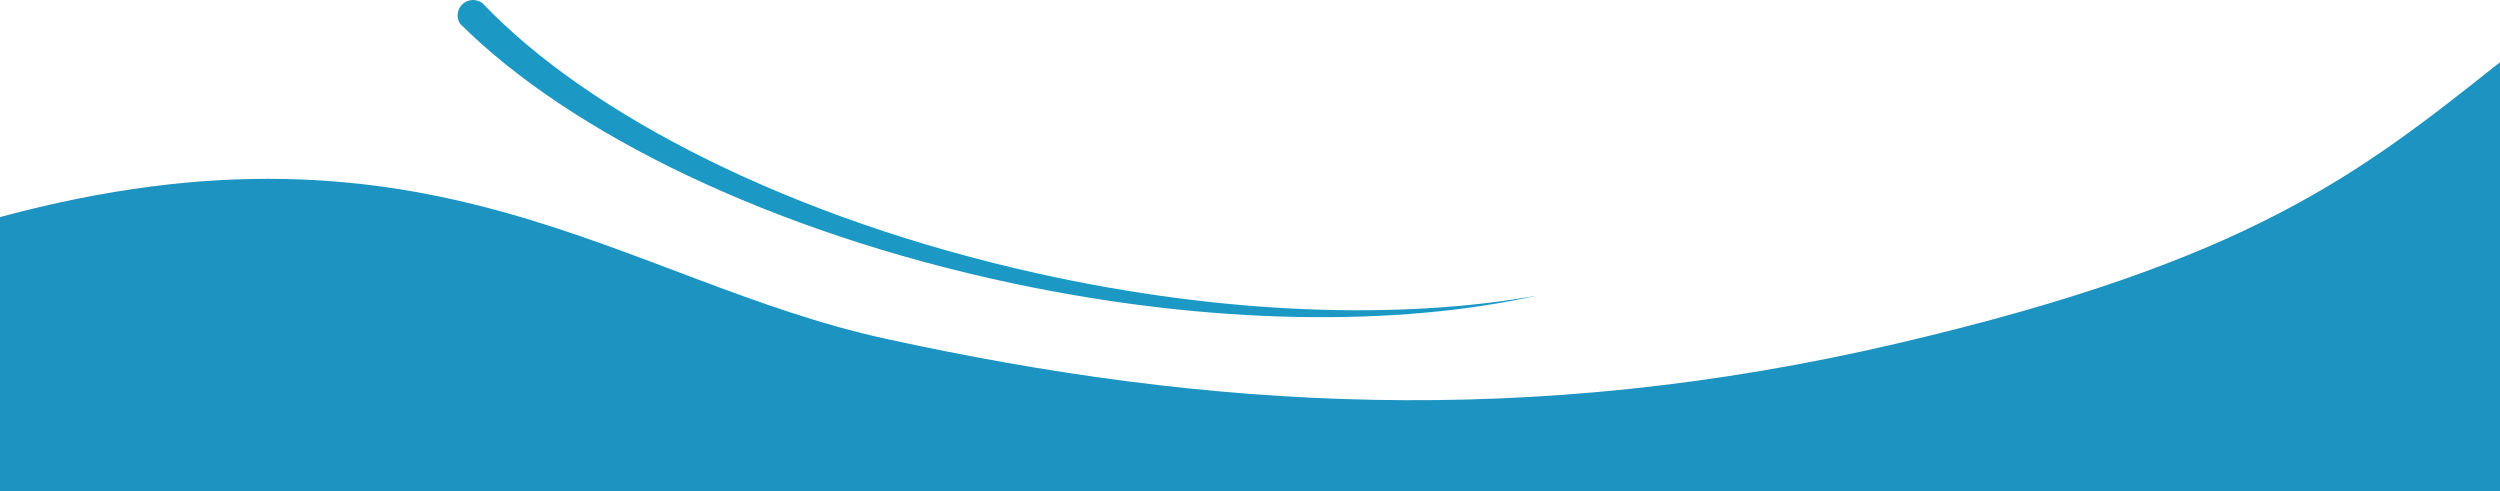 <?xml version="1.0" encoding="utf-8"?>
<!-- Generator: Adobe Illustrator 15.0.0, SVG Export Plug-In . SVG Version: 6.00 Build 0)  -->
<svg version="1.2" baseProfile="tiny" id="Layer_1" xmlns="http://www.w3.org/2000/svg" xmlns:xlink="http://www.w3.org/1999/xlink"
	 x="0px" y="0px" width="512.497px" height="100.652px" viewBox="0 0 512.497 100.652" overflow="inherit" xml:space="preserve">
<path fill="#1C93C1" d="M512.497,100.652V12.755c-28.792,22.857-51.155,40.7-123.446,57.624
	c-75.849,17.759-141.742,13.443-207.448-0.922C127.848,57.704,88.23,20.653,0,44.502v56.149H512.497z"/>
<path fill="#1B99C4" d="M315.208,60.577c-28.153,5.039-64.275,3.954-102.424-4.503c-50.231-11.136-91.901-32.362-113.84-55.39
	c-1.155-0.916-2.833-0.927-4.007,0.058c-1.227,1.03-1.465,2.786-0.637,4.106c22.425,22.369,63.702,42.694,113.156,53.207
	C248.122,66.699,286.422,67.02,315.208,60.577"/>
</svg>
